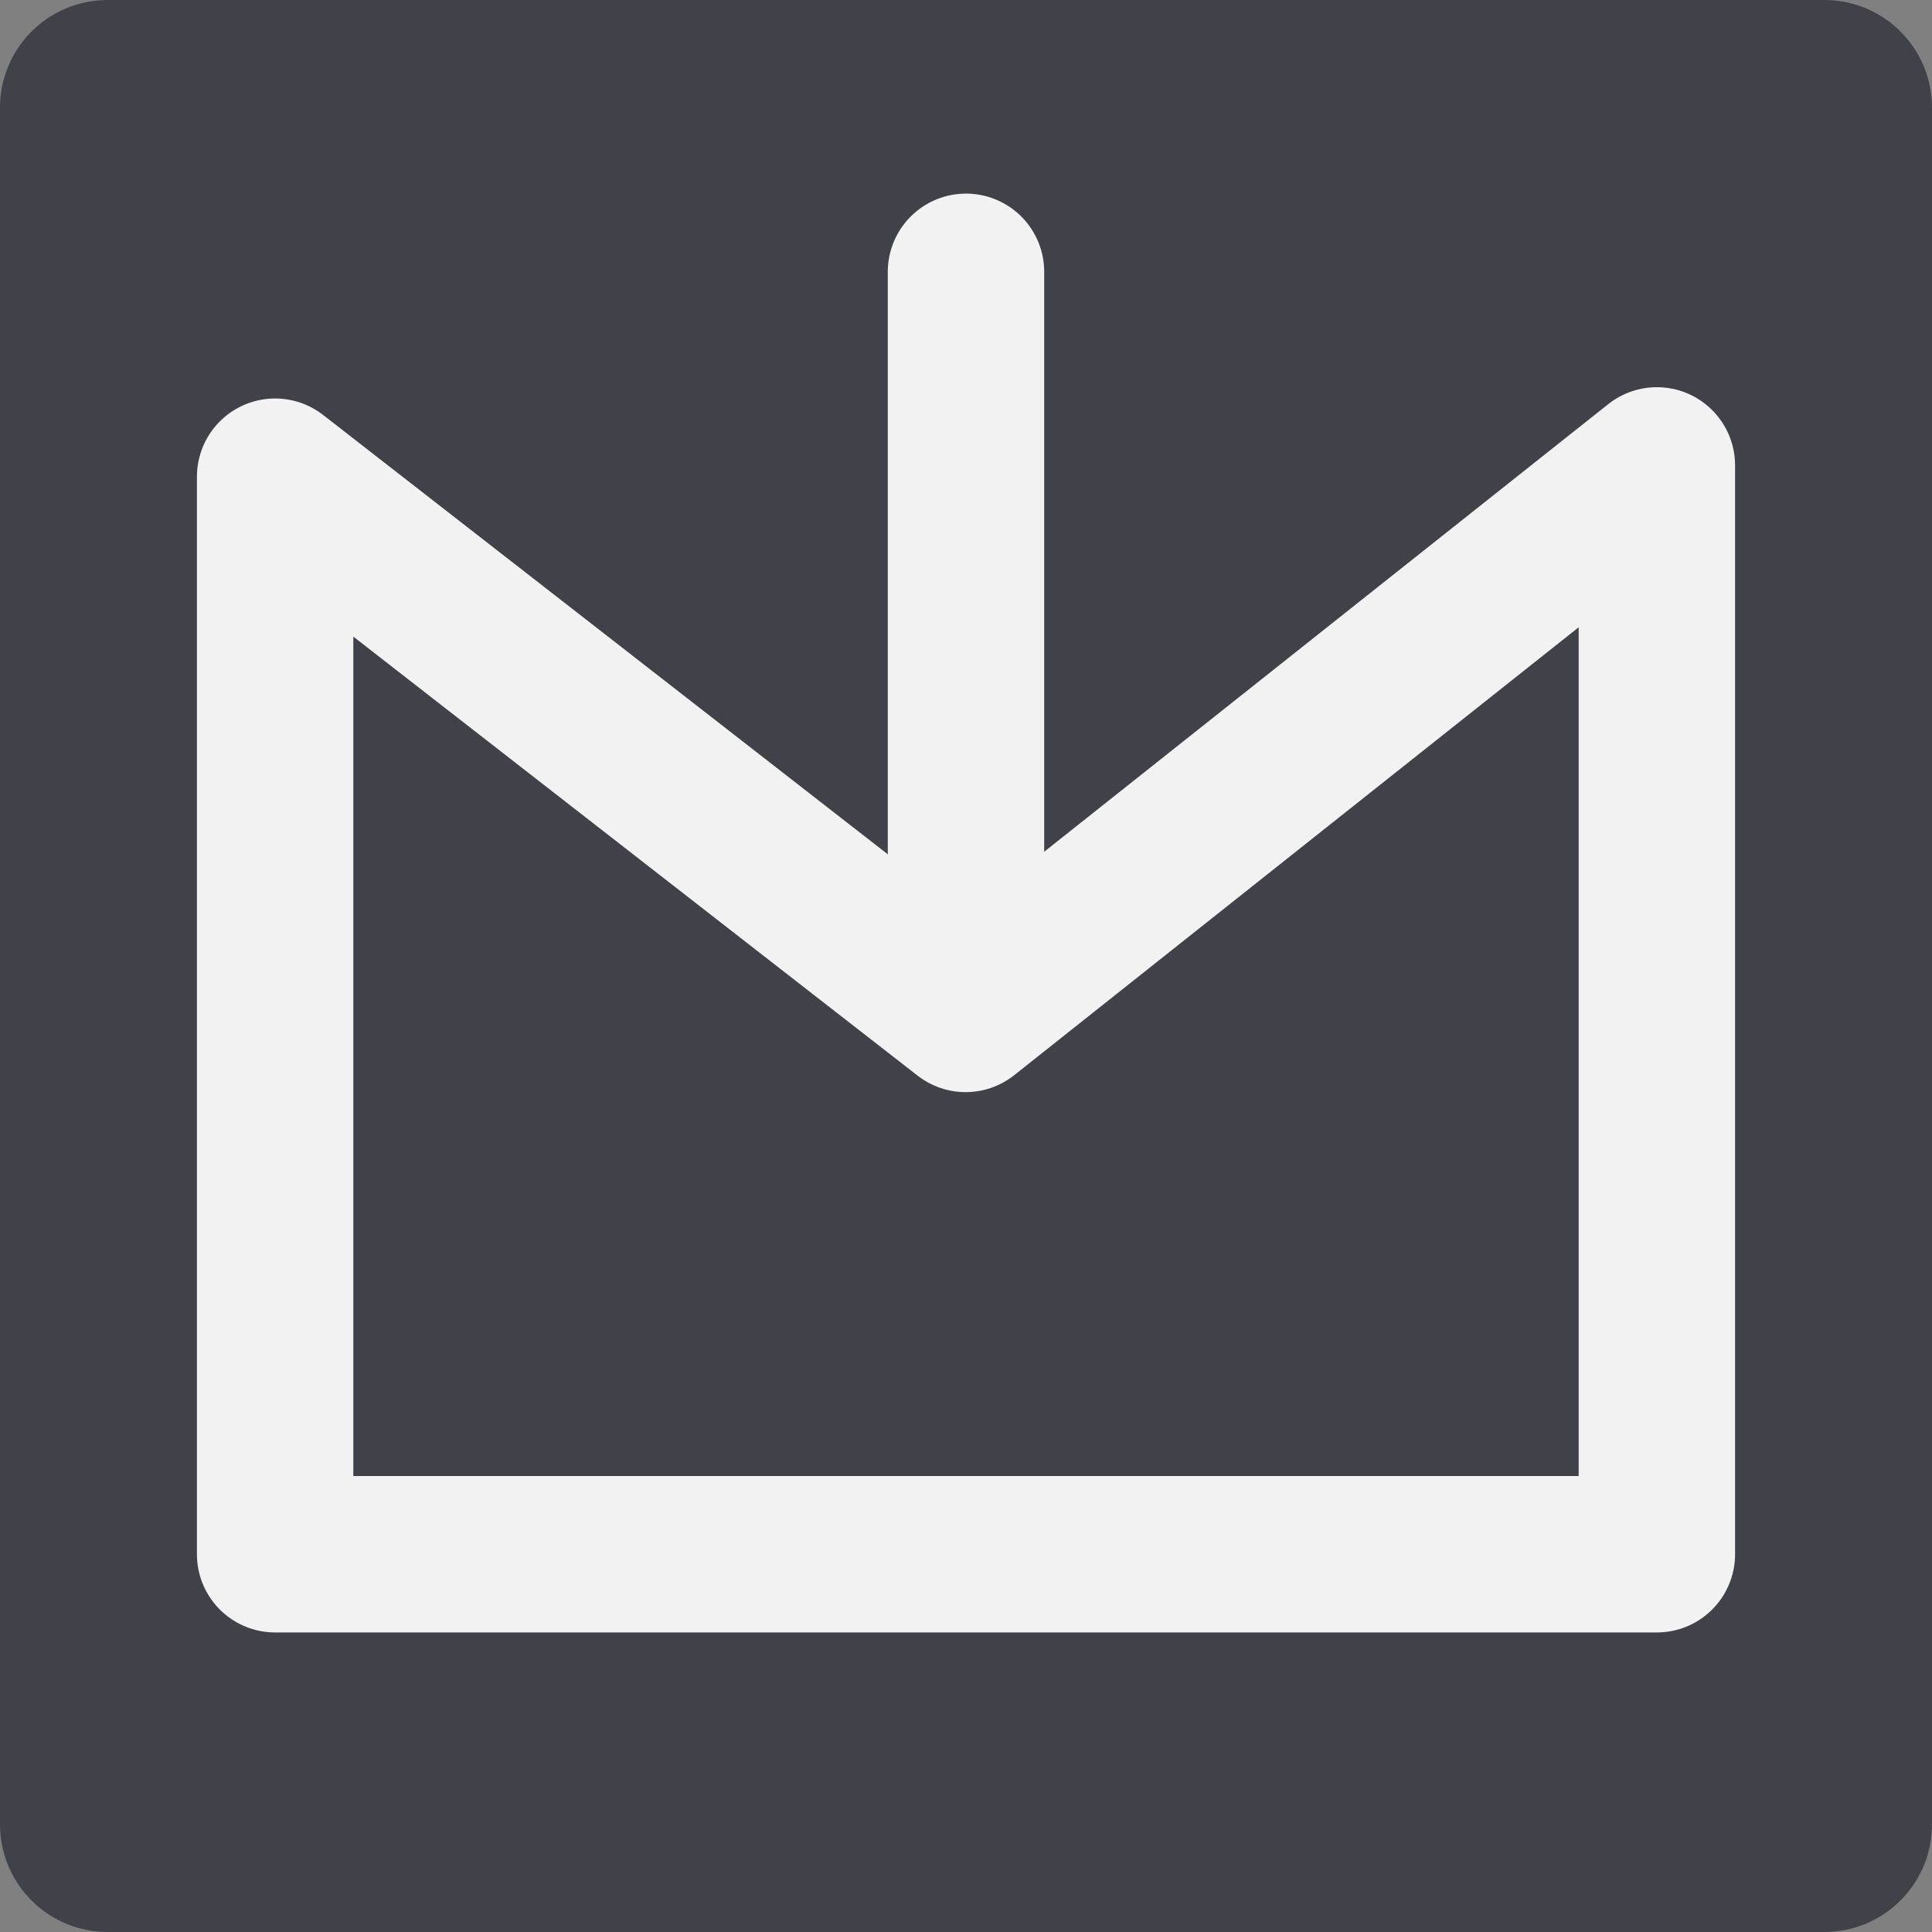 <?xml version="1.0" encoding="UTF-8" standalone="no"?>
<!-- Created with Inkscape (http://www.inkscape.org/) -->

<svg
   width="210mm"
   height="210mm"
   viewBox="0 0 210 210"
   version="1.1"
   id="svg5"
   inkscape:version="1.1.2 (0a00cf5339, 2022-02-04)"
   sodipodi:docname="icon.svg"
   inkscape:export-filename="/home/hubisan/projects/coding/share-tabs-with-gmail/assets/icons/test-icon.png"
   inkscape:export-xdpi="30.959999"
   inkscape:export-ydpi="30.959999"
   xmlns:inkscape="http://www.inkscape.org/namespaces/inkscape"
   xmlns:sodipodi="http://sodipodi.sourceforge.net/DTD/sodipodi-0.dtd"
   xmlns="http://www.w3.org/2000/svg"
   xmlns:svg="http://www.w3.org/2000/svg">
  <rect x="0" y="0" width="210" height="210" fill="#808080" stroke="none"/>
  <sodipodi:namedview
     id="namedview7"
     pagecolor="#ffffff"
     bordercolor="#666666"
     borderopacity="1.0"
     inkscape:pageshadow="2"
     inkscape:pageopacity="0.0"
     inkscape:pagecheckerboard="0"
     inkscape:document-units="mm"
     showgrid="false"
     height="210mm"
     inkscape:snap-object-midpoints="false"
     inkscape:object-paths="true"
     inkscape:snap-intersection-paths="true"
     inkscape:snap-bbox="true"
     inkscape:bbox-paths="true"
     inkscape:bbox-nodes="false"
     inkscape:snap-bbox-edge-midpoints="false"
     inkscape:snap-bbox-midpoints="false"
     inkscape:snap-smooth-nodes="true"
     inkscape:snap-midpoints="true"
     inkscape:zoom="0.47330154"
     inkscape:cx="385.58928"
     inkscape:cy="271.49711"
     inkscape:window-width="1920"
     inkscape:window-height="1055"
     inkscape:window-x="0"
     inkscape:window-y="0"
     inkscape:window-maximized="1"
     inkscape:current-layer="layer1"
     inkscape:snap-nodes="false"
     inkscape:snap-others="false" />
  <defs
     id="defs2" />
  <g
     inkscape:label="Layer 1"
     inkscape:groupmode="layer"
     id="layer1"
     style="display:inline">
    <rect
       style="fill:#404149;fill-opacity:1;fill-rule:evenodd;stroke:#404149;stroke-width:23.396;stroke-linecap:butt;stroke-linejoin:round;stroke-miterlimit:4;stroke-dasharray:none;stroke-opacity:1;paint-order:normal"
       id="rect31-5"
       width="186.604"
       height="186.604"
       x="11.698"
       y="11.698"
       inkscape:export-filename="/home/hubisan/projects/coding/share-tabs-with-gmail/assets/images/rect4102-1.png"
       inkscape:export-xdpi="30.959999"
       inkscape:export-ydpi="30.959999" />
    <path
       style="fill:#f2f2f2;fill-opacity:1;stroke:#f2f2f2;stroke-width:17;stroke-linecap:round;stroke-linejoin:miter;stroke-miterlimit:4;stroke-dasharray:none;stroke-opacity:1"
       d="M 105,96.682 V 29.544"
       id="path45885"
       sodipodi:nodetypes="cc" />
    <path
       id="rect31-7-8-5-5"
       style="display:inline;fill:none;fill-rule:evenodd;stroke:#f2f2f2;stroke-width:17;stroke-linecap:round;stroke-linejoin:round;stroke-miterlimit:4;stroke-dasharray:none;stroke-opacity:1"
       d="M 29.905,168.939 H 180.095 V 50.585 L 104.958,110.209 29.905,51.814 Z"
       sodipodi:nodetypes="cccccc"
       inkscape:export-filename="/home/hubisan/projects/coding/share-tabs-with-gmail/assets/images/rect4102-1.png"
       inkscape:export-xdpi="30.959999"
       inkscape:export-ydpi="30.959999" />
  </g>
  <g
     inkscape:groupmode="layer"
     id="layer2"
     inkscape:label="Layer 2"
     style="display:inline" />
</svg>
